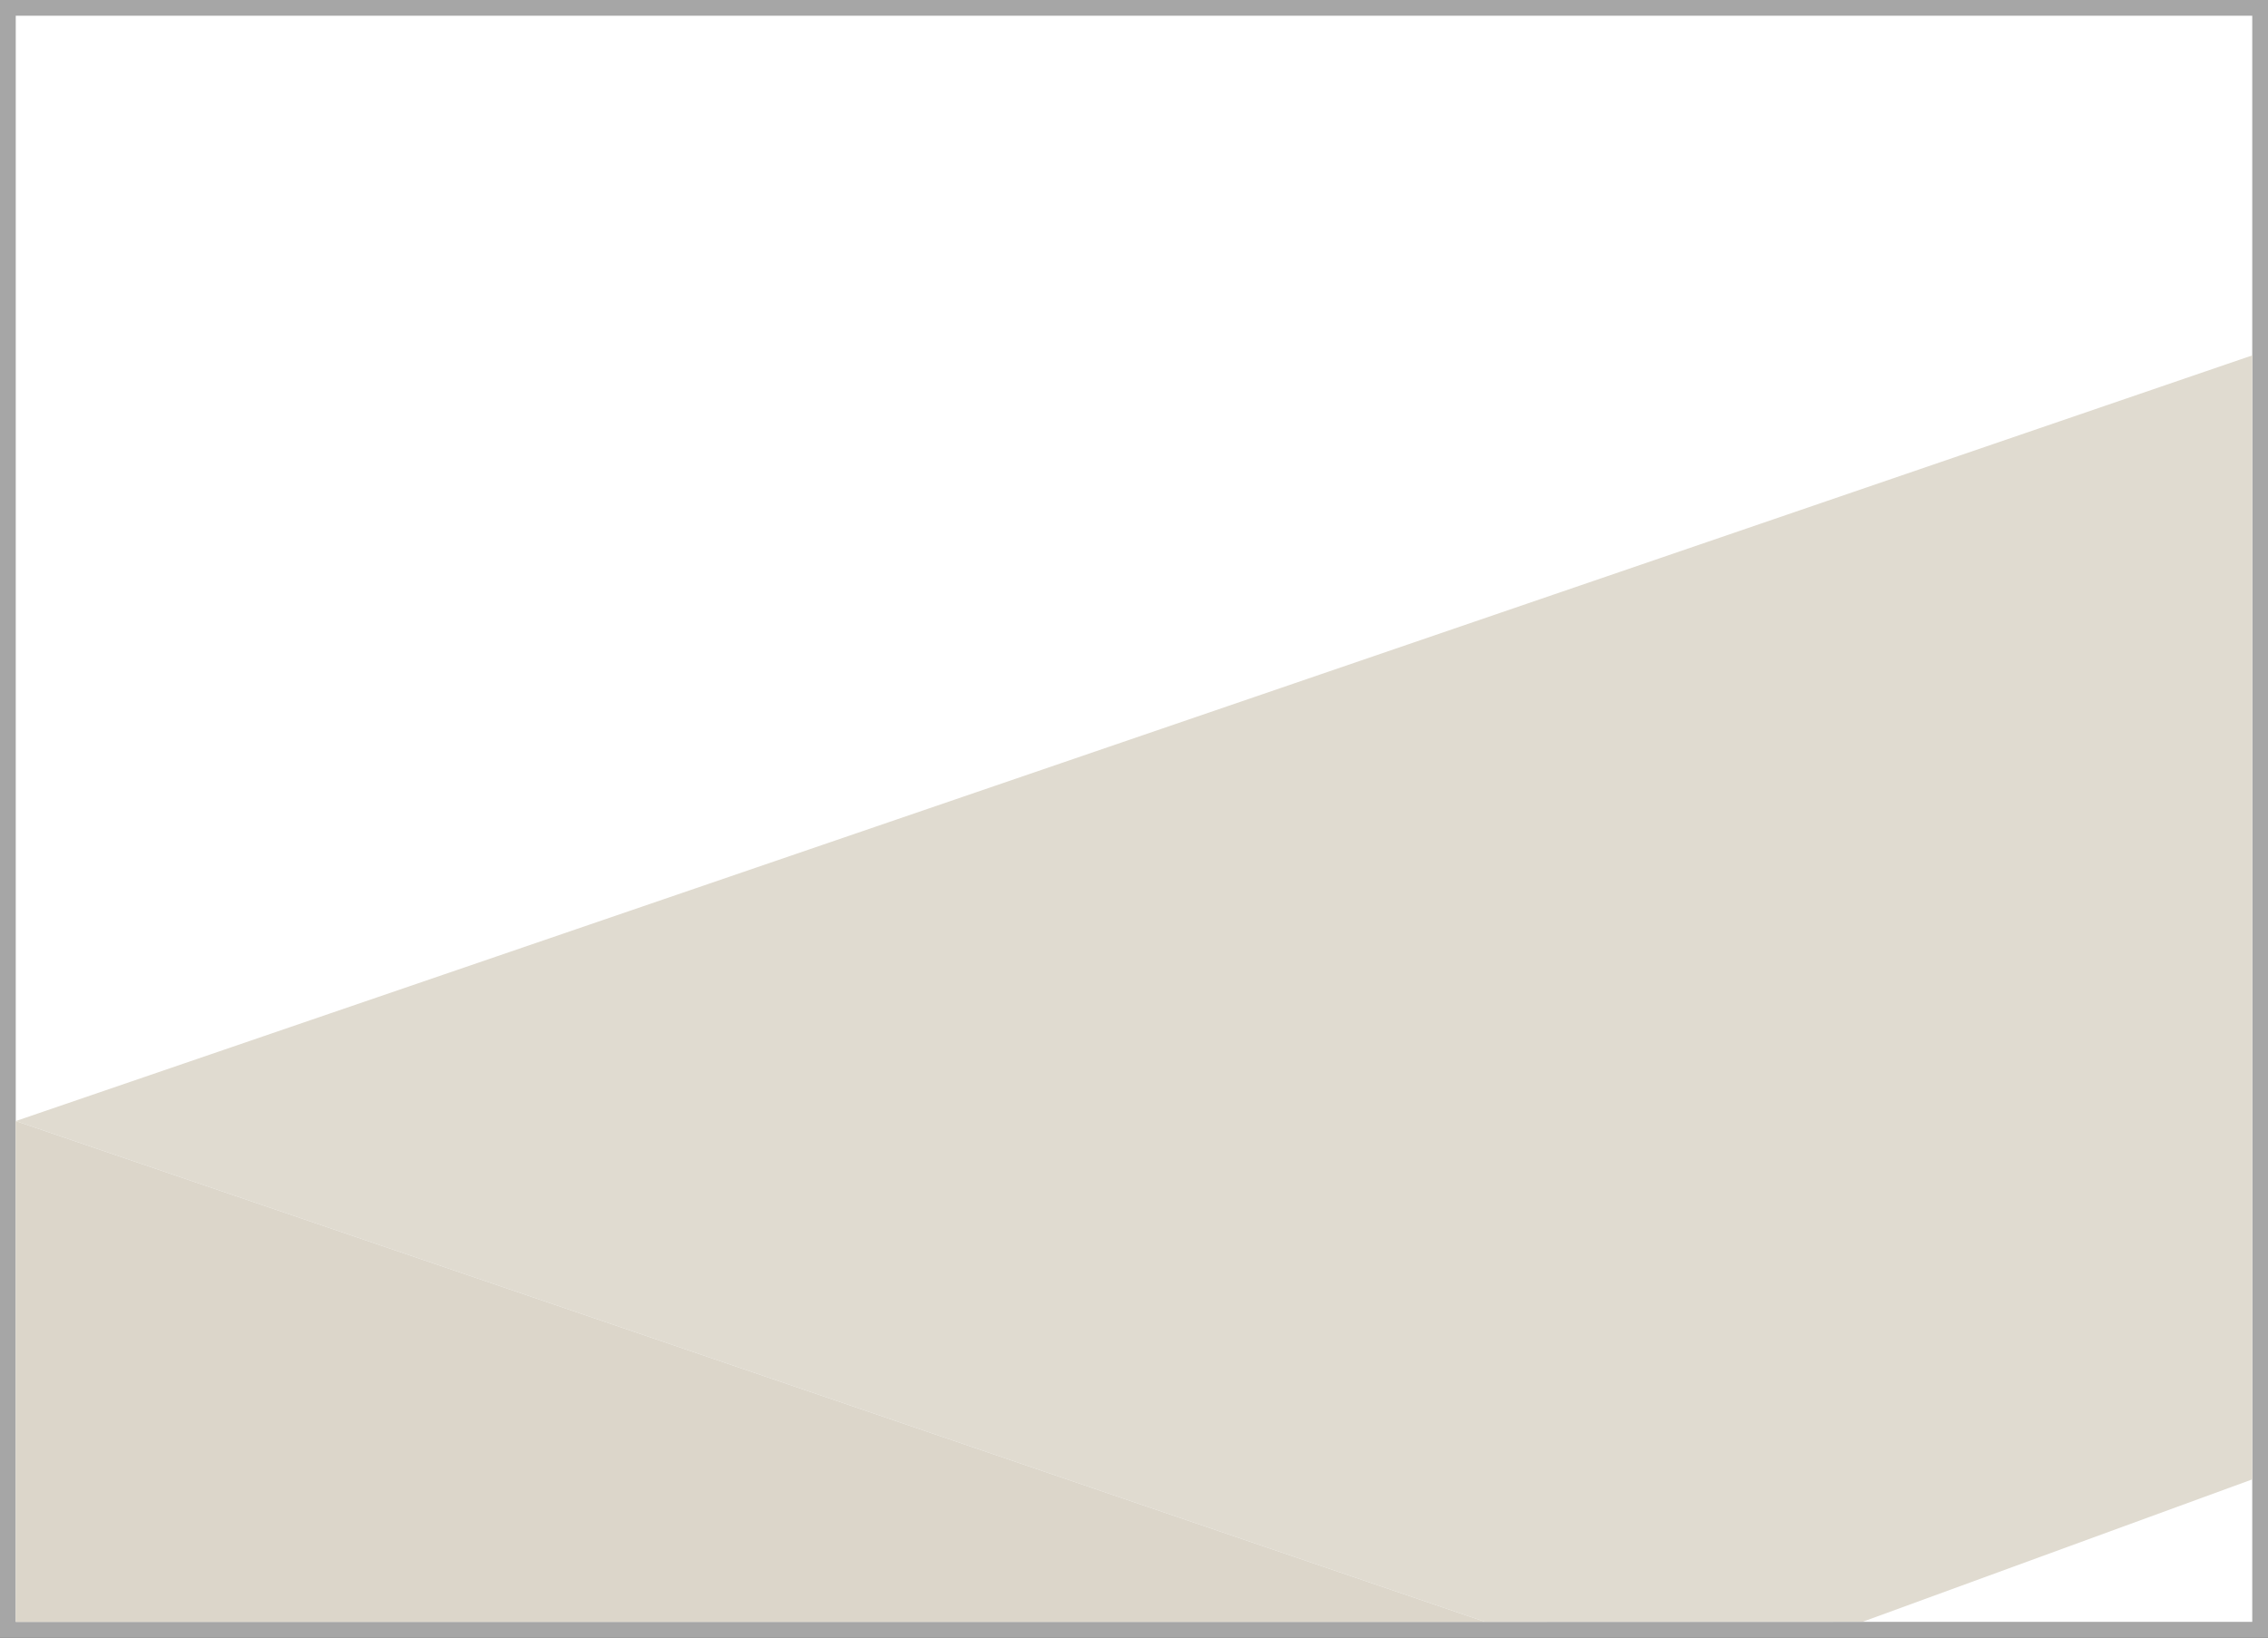 <svg xmlns="http://www.w3.org/2000/svg" viewBox="0 0 576 416"><rect x="0" y="0" width="576" height="416" fill="#333333" stroke="none"/><defs><style>.cls-1{fill:#fff;}.cls-2{fill:#a6a6a6;}.cls-3{fill:#e0dbd0;}.cls-4{fill:#dcd6ca;}</style></defs><title>Journal-Button-1</title><g id="Journal_button_-_3" data-name="Journal button - 3"><rect class="cls-1" x="2" y="2" width="572" height="412"/><path class="cls-2" d="M572,4V412H4V4H572m4-4H0V416H576V0Z"/><polygon class="cls-3" points="4 284.78 572 90.28 572 375.81 473.11 411.96 377.18 412 4 284.78"/><path id="MiddleShape" class="cls-4" d="M4,284.78,377.18,412H4Z"/></g></svg>
